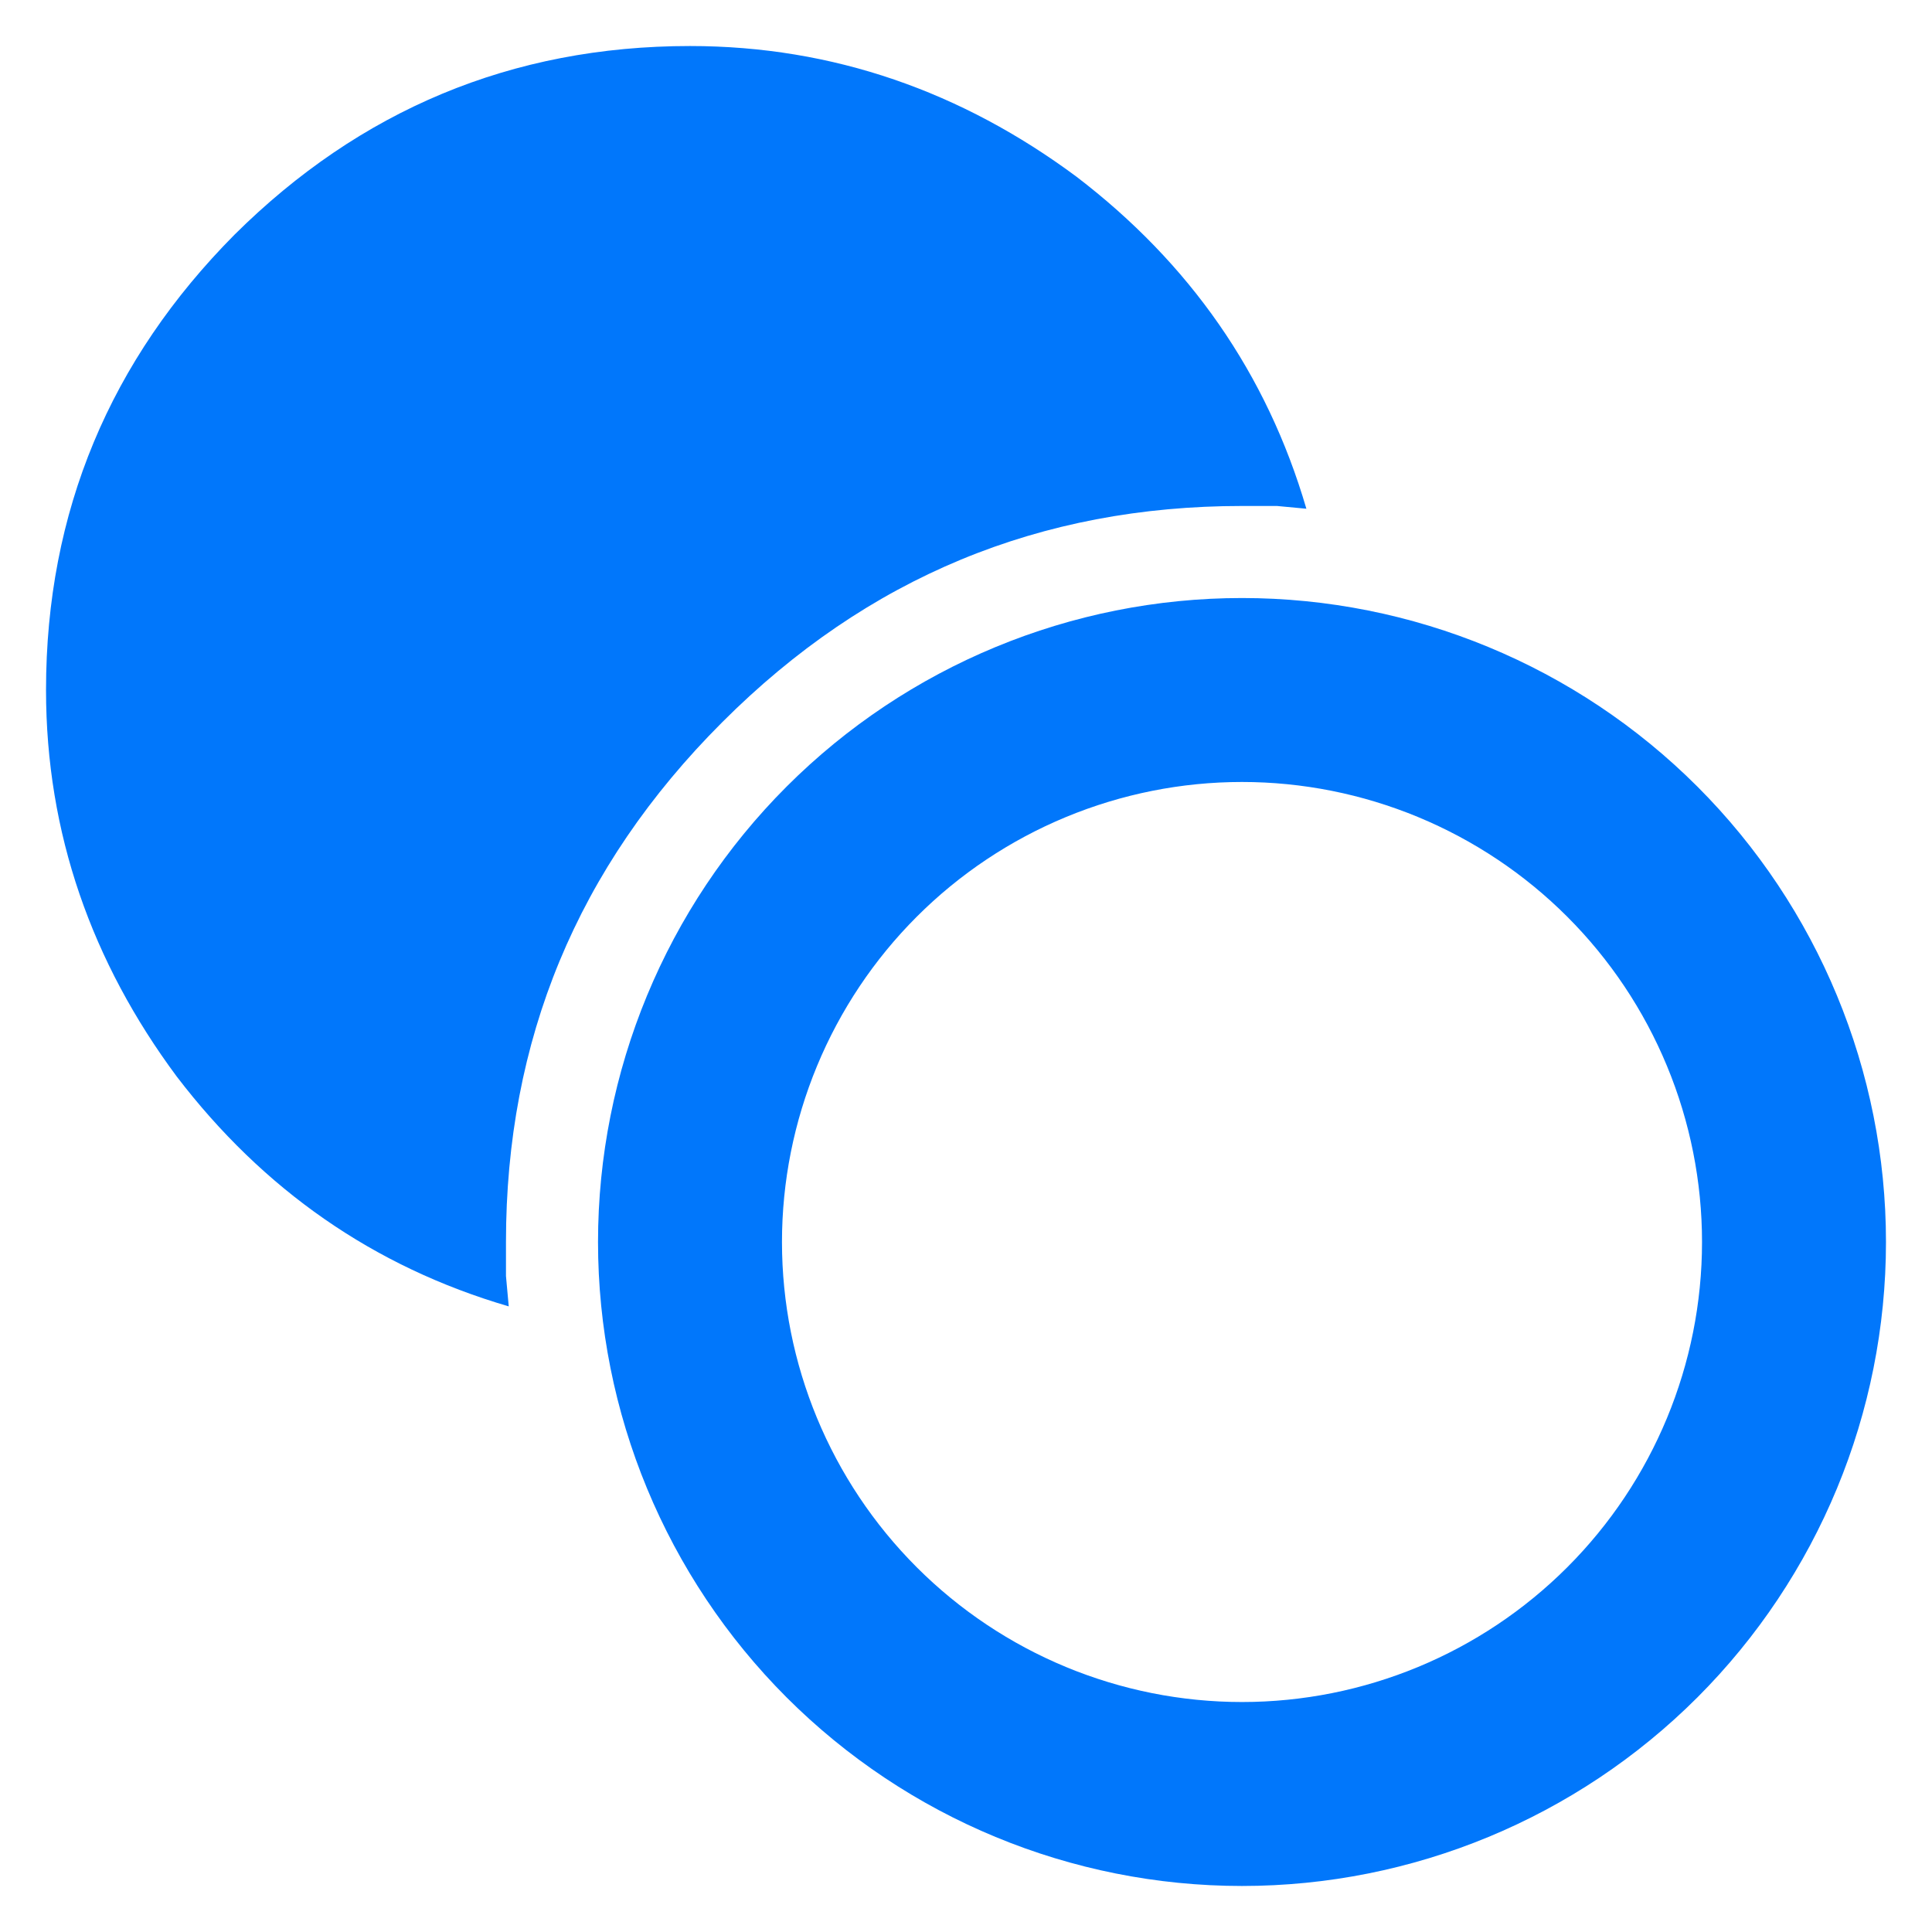 <svg width="28" height="28" viewBox="0 0 28 28" fill="none" xmlns="http://www.w3.org/2000/svg">
<path d="M0.667 10C0.667 7.413 1.6 5.213 3.4 3.4C5.213 1.6 7.413 0.667 10 0.667C12.08 0.667 13.947 1.333 15.6 2.56C17.24 3.813 18.36 5.413 18.933 7.373L18.507 7.333H18C15.08 7.333 12.573 8.36 10.467 10.467C8.36 12.573 7.333 15.08 7.333 18V18.493L7.373 18.933C5.413 18.36 3.813 17.24 2.56 15.6C1.333 13.947 0.667 12.08 0.667 10ZM8.667 18C8.667 15.525 9.65 13.151 11.4 11.4C13.151 9.65 15.525 8.667 18 8.667C20.475 8.667 22.849 9.65 24.6 11.4C26.35 13.151 27.333 15.525 27.333 18C27.333 20.475 26.35 22.849 24.6 24.6C22.849 26.35 20.475 27.333 18 27.333C15.525 27.333 13.151 26.35 11.4 24.6C9.65 22.849 8.667 20.475 8.667 18ZM11.333 18C11.333 19.768 12.036 21.464 13.286 22.714C14.536 23.964 16.232 24.667 18 24.667C19.768 24.667 21.464 23.964 22.714 22.714C23.964 21.464 24.667 19.768 24.667 18C24.667 17.125 24.494 16.258 24.159 15.449C23.824 14.64 23.333 13.905 22.714 13.286C22.095 12.667 21.36 12.176 20.551 11.841C19.742 11.506 18.875 11.333 18 11.333C17.125 11.333 16.258 11.506 15.449 11.841C14.64 12.176 13.905 12.667 13.286 13.286C12.667 13.905 12.176 14.64 11.841 15.449C11.506 16.258 11.333 17.125 11.333 18Z" fill="#0177FB"/>
</svg>

